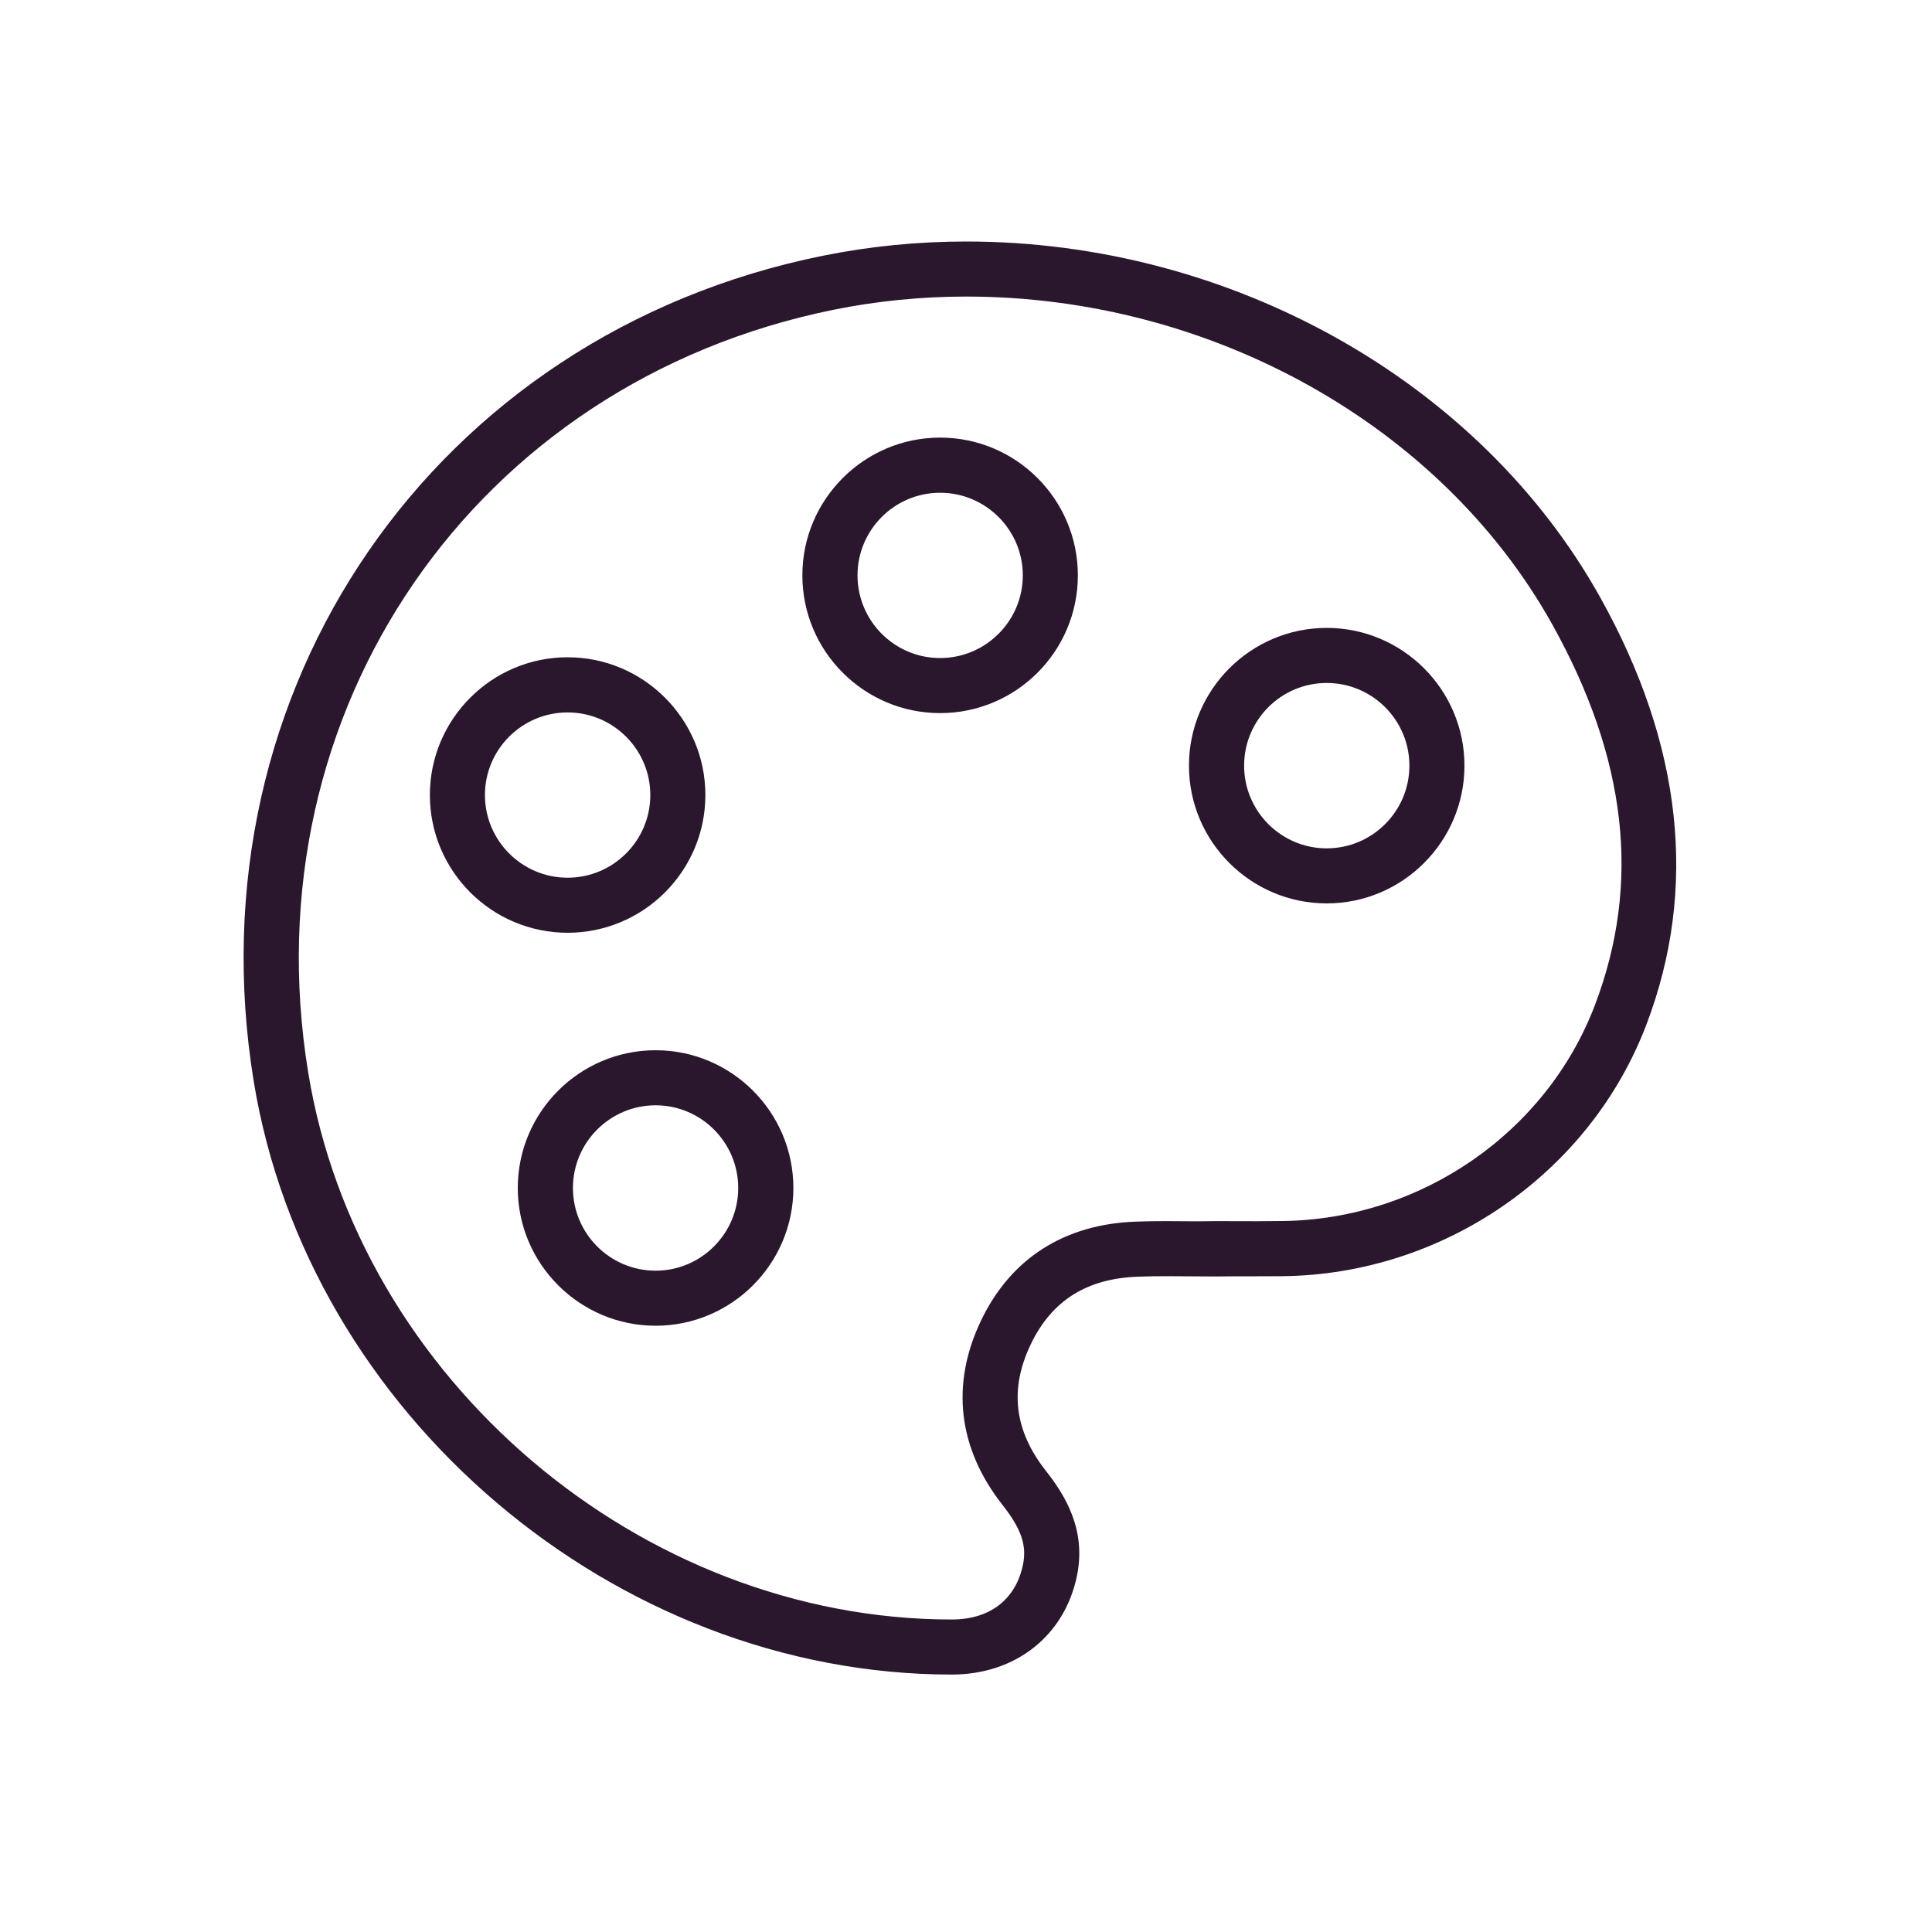 <?xml version="1.0" encoding="UTF-8"?>
<svg width="20px" height="20px" viewBox="0 0 20 20" version="1.1" xmlns="http://www.w3.org/2000/svg" xmlns:xlink="http://www.w3.org/1999/xlink">
    <title>9C377192-D866-4062-AABE-CAA14B3C0B89</title>
    <g id="V1" stroke="none" stroke-width="1" fill="none" fill-rule="evenodd">
        <g id="Data-Hover_PF_CMSV1" transform="translate(-16, -104)" fill="#2A172D">
            <g id="Icon/viewable-area" transform="translate(16, 104)">
                <path d="M6.787,10.872 C6,10.872 5.36,11.512 5.36,12.298 C5.36,13.084 6.001,13.724 6.787,13.724 C7.573,13.724 8.213,13.084 8.213,12.298 C8.213,11.512 7.573,10.872 6.787,10.872 Z M6.787,13.154 C6.315,13.154 5.931,12.77 5.931,12.298 C5.931,11.826 6.315,11.442 6.787,11.442 C7.258,11.442 7.642,11.826 7.642,12.298 C7.642,12.77 7.258,13.154 6.787,13.154 Z M7.302,8.23 C7.302,7.444 6.662,6.804 5.876,6.804 C5.09,6.804 4.45,7.444 4.45,8.23 C4.45,9.017 5.09,9.656 5.876,9.656 C6.662,9.656 7.302,9.017 7.302,8.23 Z M5.02,8.23 C5.02,7.758 5.404,7.375 5.876,7.375 C6.348,7.375 6.732,7.759 6.732,8.23 C6.732,8.702 6.348,9.086 5.876,9.086 C5.404,9.086 5.02,8.702 5.02,8.23 Z M16.567,6.187 C15.319,3.947 12.742,2.5 10.002,2.5 C9.5,2.5 9,2.55 8.515,2.648 C4.497,3.462 1.966,7.134 2.626,11.191 C3.187,14.636 6.361,17.335 9.853,17.335 C10.513,17.335 11.022,16.933 11.149,16.311 C11.246,15.835 11.027,15.48 10.826,15.225 C10.5,14.81 10.448,14.384 10.668,13.921 C10.885,13.464 11.25,13.234 11.784,13.216 C11.881,13.212 11.978,13.211 12.075,13.211 L12.584,13.214 L12.828,13.212 L13.015,13.212 C13.102,13.212 13.189,13.212 13.277,13.211 C14.946,13.193 16.46,12.145 17.045,10.603 C17.578,9.198 17.417,7.712 16.567,6.187 Z M16.512,10.401 C16.01,11.725 14.707,12.625 13.271,12.64 L13.015,12.642 L12.584,12.641 L12.398,12.643 L12.075,12.641 C11.972,12.641 11.868,12.642 11.764,12.646 C11.019,12.671 10.461,13.027 10.153,13.676 C9.84,14.335 9.918,14.993 10.377,15.578 C10.571,15.824 10.631,15.997 10.59,16.196 C10.516,16.558 10.247,16.765 9.853,16.765 C6.633,16.765 3.706,14.276 3.19,11.099 C2.579,7.351 4.917,3.959 8.628,3.207 C9.075,3.116 9.538,3.07 10.002,3.07 C12.538,3.07 14.92,4.403 16.069,6.464 C16.844,7.855 16.989,9.143 16.512,10.401 Z M9.732,4.53 C8.946,4.53 8.306,5.17 8.306,5.956 C8.306,6.743 8.946,7.382 9.732,7.382 C10.519,7.382 11.158,6.743 11.158,5.956 C11.158,5.17 10.519,4.53 9.732,4.53 Z M9.732,6.812 C9.26,6.812 8.877,6.428 8.877,5.956 C8.877,5.485 9.26,5.101 9.732,5.101 C10.204,5.101 10.588,5.485 10.588,5.956 C10.588,6.428 10.204,6.812 9.732,6.812 Z M13.734,6.5 C12.948,6.5 12.308,7.14 12.308,7.926 C12.308,8.712 12.948,9.352 13.734,9.352 C14.52,9.352 15.16,8.712 15.16,7.926 C15.16,7.14 14.52,6.5 13.734,6.5 Z M13.734,8.782 C13.262,8.782 12.879,8.398 12.879,7.926 C12.879,7.454 13.262,7.07 13.734,7.07 C14.206,7.07 14.59,7.454 14.59,7.926 C14.59,8.398 14.206,8.782 13.734,8.782 Z" id="Shape"></path>
            </g>
        </g>
    </g>
</svg>